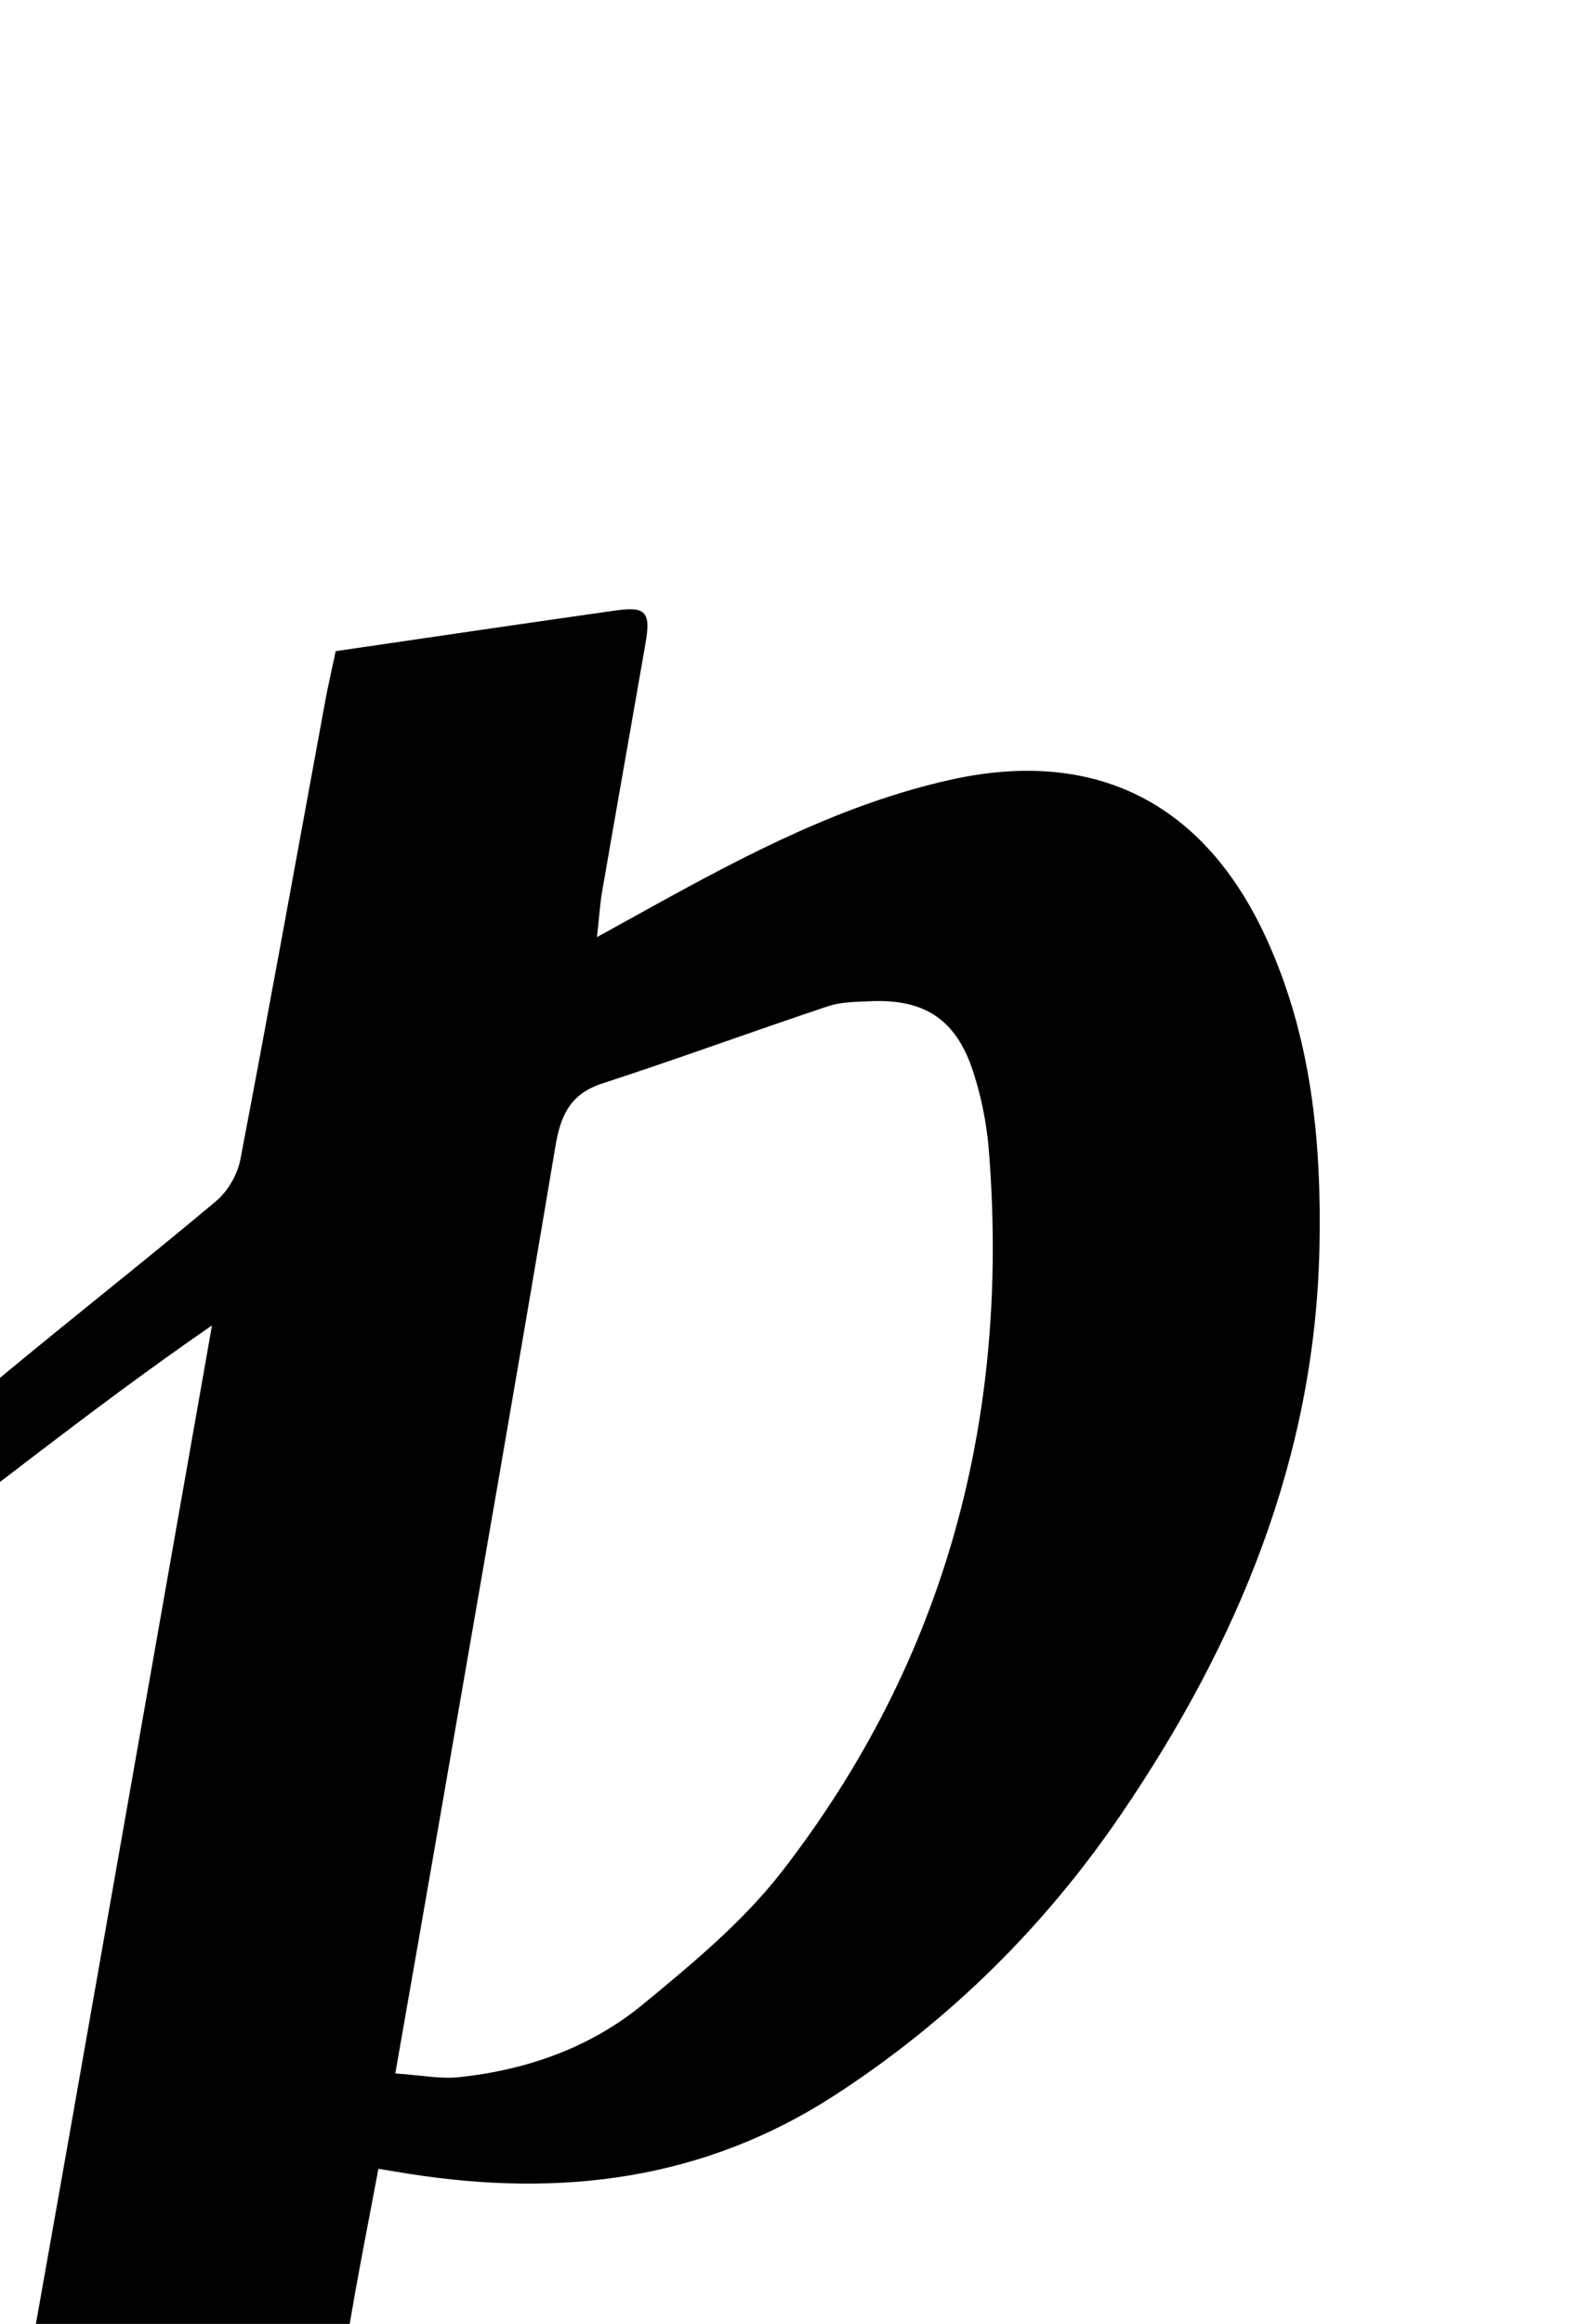 <?xml version="1.0" encoding="iso-8859-1"?>
<!-- Generator: Adobe Illustrator 25.2.1, SVG Export Plug-In . SVG Version: 6.00 Build 0)  -->
<svg version="1.1" xmlns="http://www.w3.org/2000/svg" xmlns:xlink="http://www.w3.org/1999/xlink" x="0px" y="0px"
	 viewBox="0 0 186.262 271.558" style="enable-background:new 0 0 186.262 271.558;" xml:space="preserve">
<g>
	<path d="M67.585,331.483c-1.061,3.997-2.007,7.557-2.992,11.267c-32.308,0-64.232,0-96.546,0c0.747-3.971,1.441-7.659,2.139-11.367
		c2.89-0.409,5.505-0.771,8.118-1.151c8.366-1.215,14.262-5.776,16.744-13.788c2.106-6.798,3.574-13.829,4.842-20.844
		c5.299-29.301,10.419-58.634,15.598-87.956c3.034-17.18,6.056-34.362,9.299-52.766c-14.474,9.988-27.363,20.493-41.043,30.636
		c-1.549-2.478-2.835-4.533-4.315-6.901c7.069-6.062,13.804-11.985,20.701-17.712c8.329-6.915,16.854-13.594,25.145-20.554
		c1.364-1.145,2.494-3.101,2.83-4.854c3.407-17.809,6.623-35.654,9.907-53.486c0.356-1.934,0.804-3.85,1.239-5.916
		c11.086-1.616,21.934-3.228,32.793-4.76c3.479-0.491,4.063,0.212,3.436,3.823c-1.679,9.671-3.4,19.335-5.073,29.007
		c-0.25,1.445-0.336,2.918-0.606,5.346c2.623-1.449,4.571-2.525,6.52-3.601c11.09-6.122,22.311-11.998,34.791-14.782
		c17.01-3.795,29.749,2.735,36.984,18.593c5.246,11.499,6.442,23.674,6.18,36.095c-0.518,24.485-9.515,46.053-23.039,65.975
		c-8.985,13.235-20.139,24.302-33.626,33.048c-15.393,9.983-32.143,11.964-49.827,9.179c-0.984-0.155-1.967-0.325-3.537-0.585
		c-1.032,5.508-2.125,10.974-3.07,16.465c-2.229,12.952-4.387,25.916-6.574,38.875c-0.028,0.164-0.07,0.326-0.095,0.491
		c-1.946,12.596,2.69,18.935,15.403,20.651C55.327,330.641,60.811,330.897,67.585,331.483z M46.221,242.295
		c3.046,0.201,5.287,0.665,7.454,0.435c7.937-0.845,15.373-3.459,21.522-8.529c5.751-4.742,11.661-9.621,16.191-15.457
		c19.234-24.782,26.709-53.18,24.237-84.296c-0.249-3.127-0.88-6.298-1.857-9.277c-1.992-6.078-5.708-8.464-12.033-8.171
		c-1.657,0.077-3.398,0.075-4.94,0.59c-8.808,2.942-17.531,6.14-26.36,9.014c-3.75,1.221-4.882,3.709-5.489,7.326
		c-4.349,25.913-8.883,51.795-13.368,77.686C49.878,221.432,48.151,231.244,46.221,242.295z"/>
</g>
</svg>

